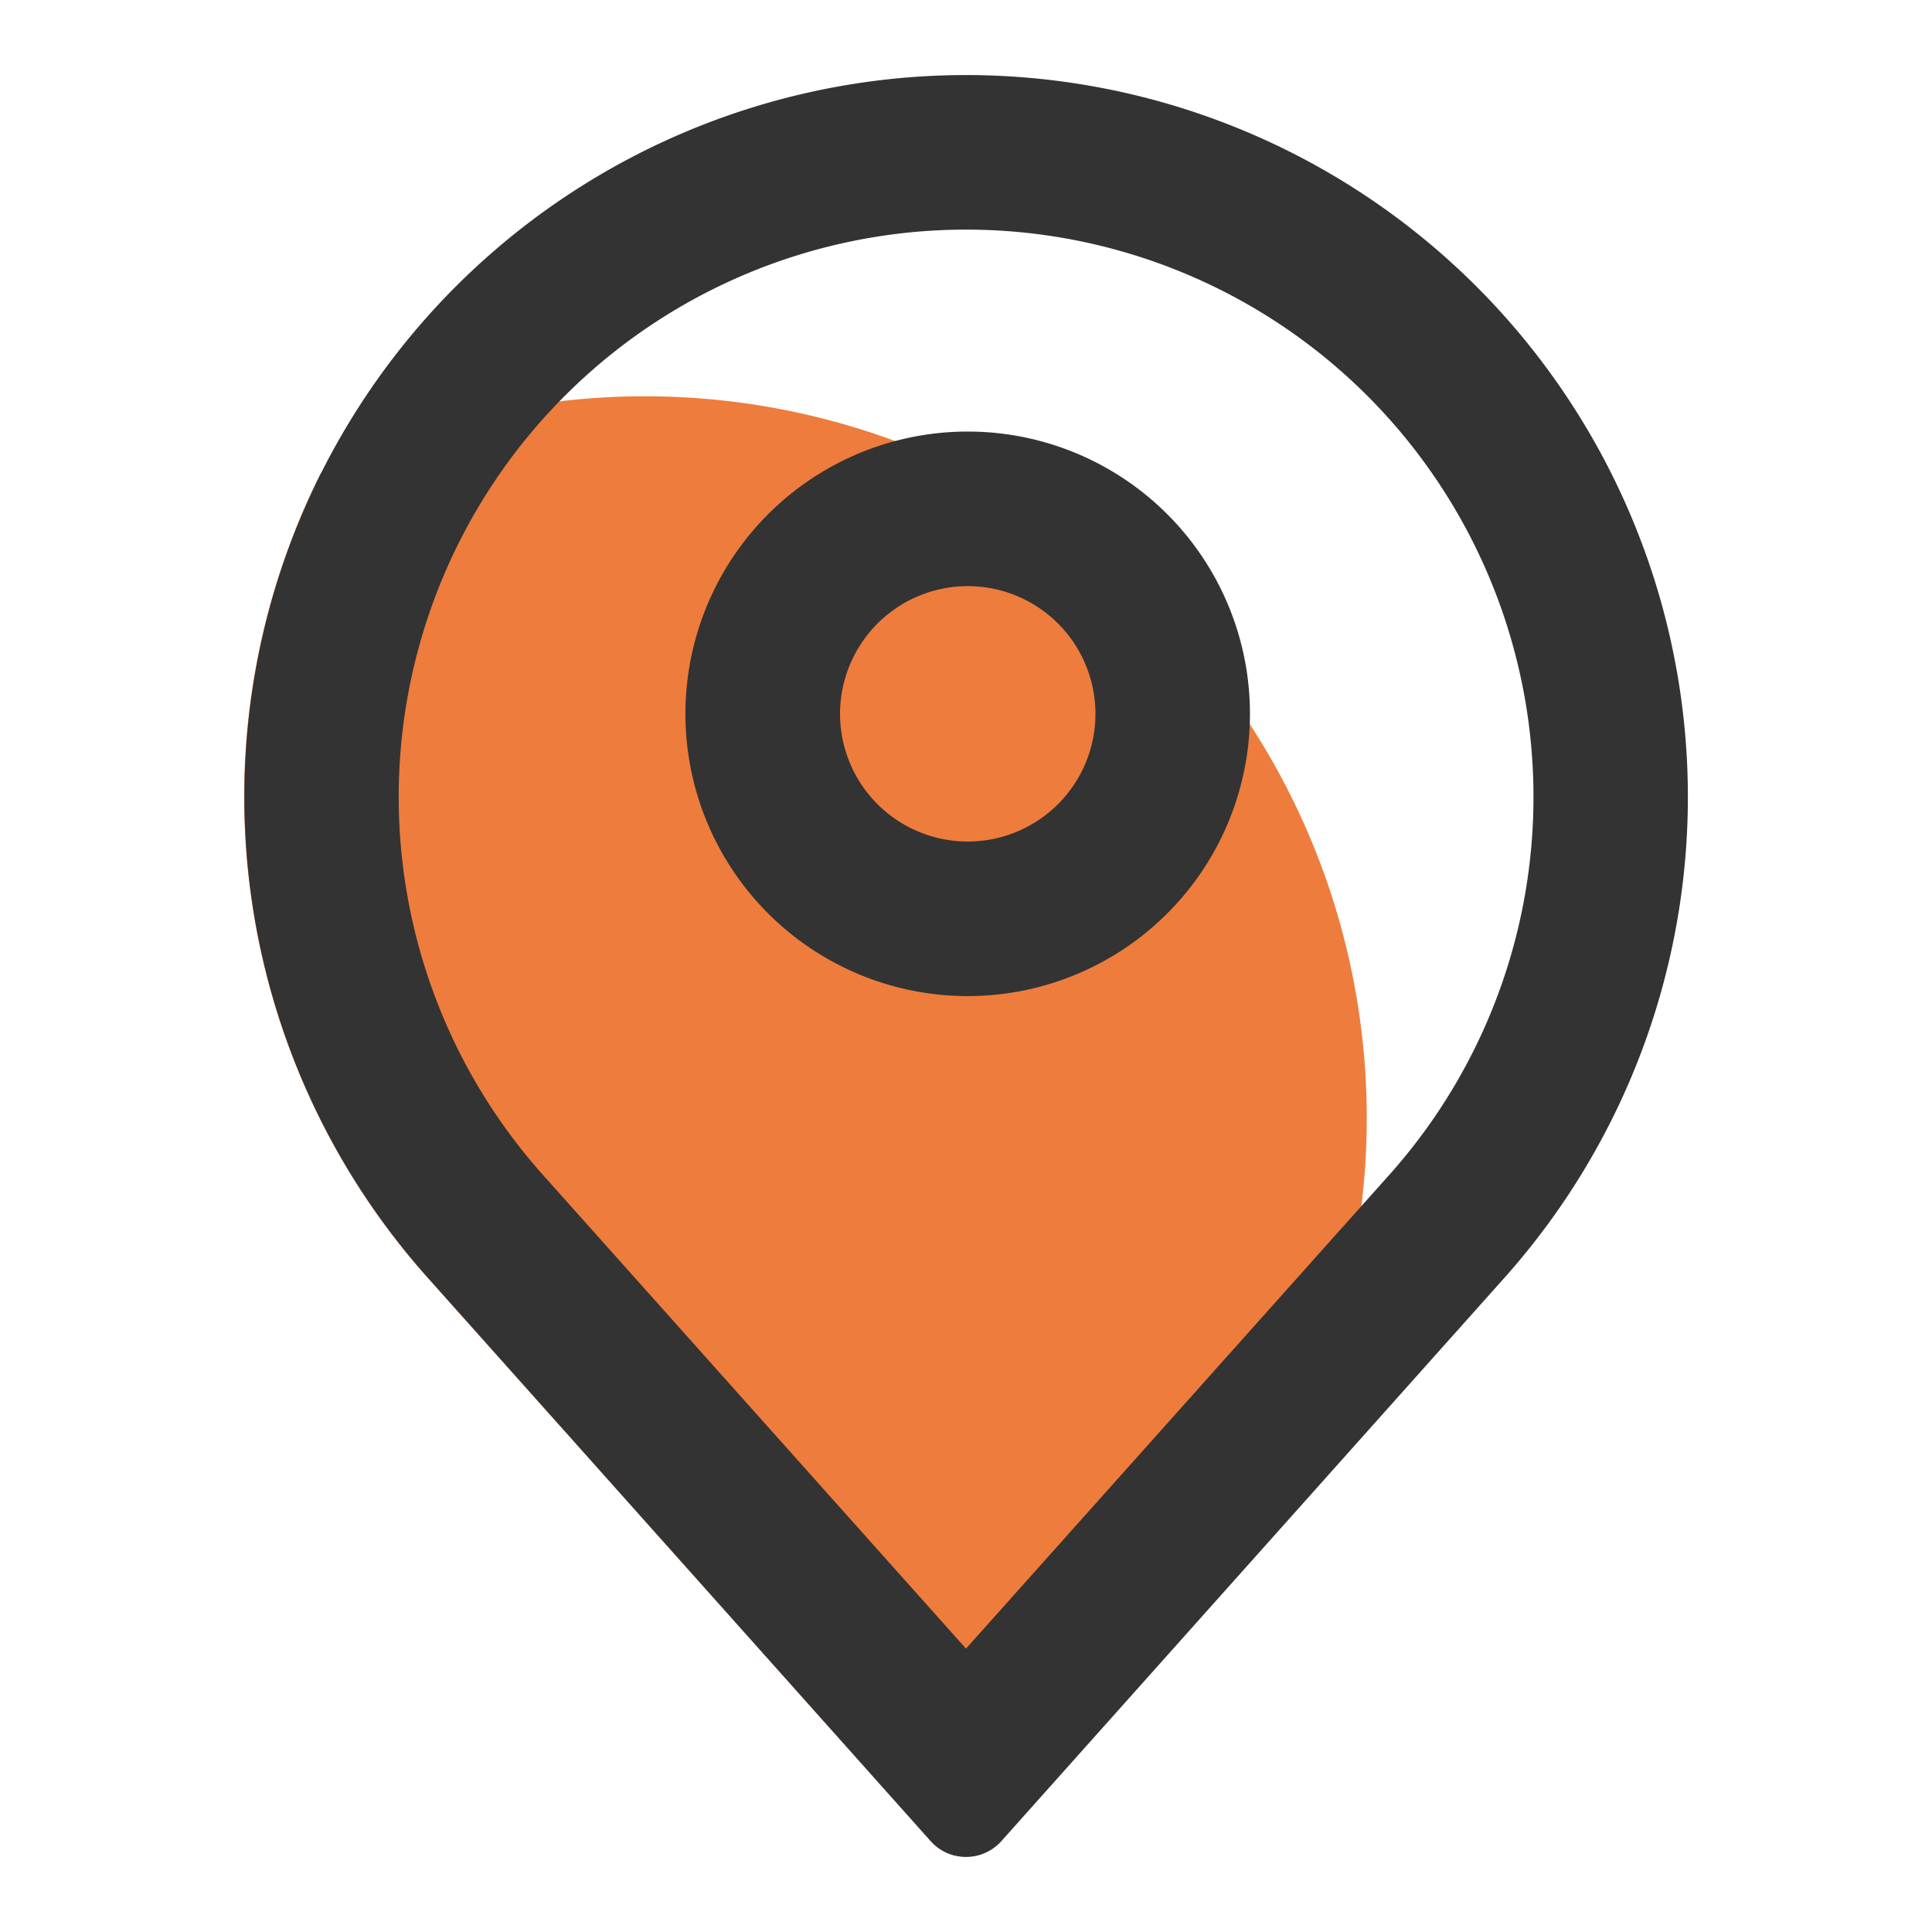 <?xml version="1.0" standalone="no"?><!DOCTYPE svg PUBLIC "-//W3C//DTD SVG 1.1//EN" "http://www.w3.org/Graphics/SVG/1.1/DTD/svg11.dtd"><svg t="1662203618702" class="icon" viewBox="0 0 1024 1024" version="1.1" xmlns="http://www.w3.org/2000/svg" p-id="2449" xmlns:xlink="http://www.w3.org/1999/xlink" width="200" height="200"><path d="M627.2 337.766a382.771 382.771 0 0 0-457.165-87.04 382.746 382.746 0 0 0 56.602 426.522L493.338 975.872c0.614 0.666 1.28 1.357 1.997 1.997a25.011 25.011 0 0 0 10.419 5.555l121.446-135.936a382.694 382.694 0 0 0 0-509.722z" fill="#EE7C3D" p-id="2450"></path><path d="M512 121.702a300.698 300.698 0 0 1 224.384 500.966L512 873.805l-224.282-251.136A300.698 300.698 0 0 1 512 121.702m0-81.92a382.592 382.592 0 0 0-285.235 637.44L493.338 975.872c0.614 0.666 1.28 1.357 1.997 1.997a25.114 25.114 0 0 0 35.379-1.997l266.675-298.624A382.618 382.618 0 0 0 512 39.782z" fill="#333333" p-id="2451"></path><path d="M512.896 310.656a67.686 67.686 0 1 1-67.661 67.661 67.763 67.763 0 0 1 67.661-67.661m0-81.92a149.606 149.606 0 1 0 149.606 149.581 149.581 149.581 0 0 0-149.606-149.581z" fill="#333333" p-id="2452"></path></svg>